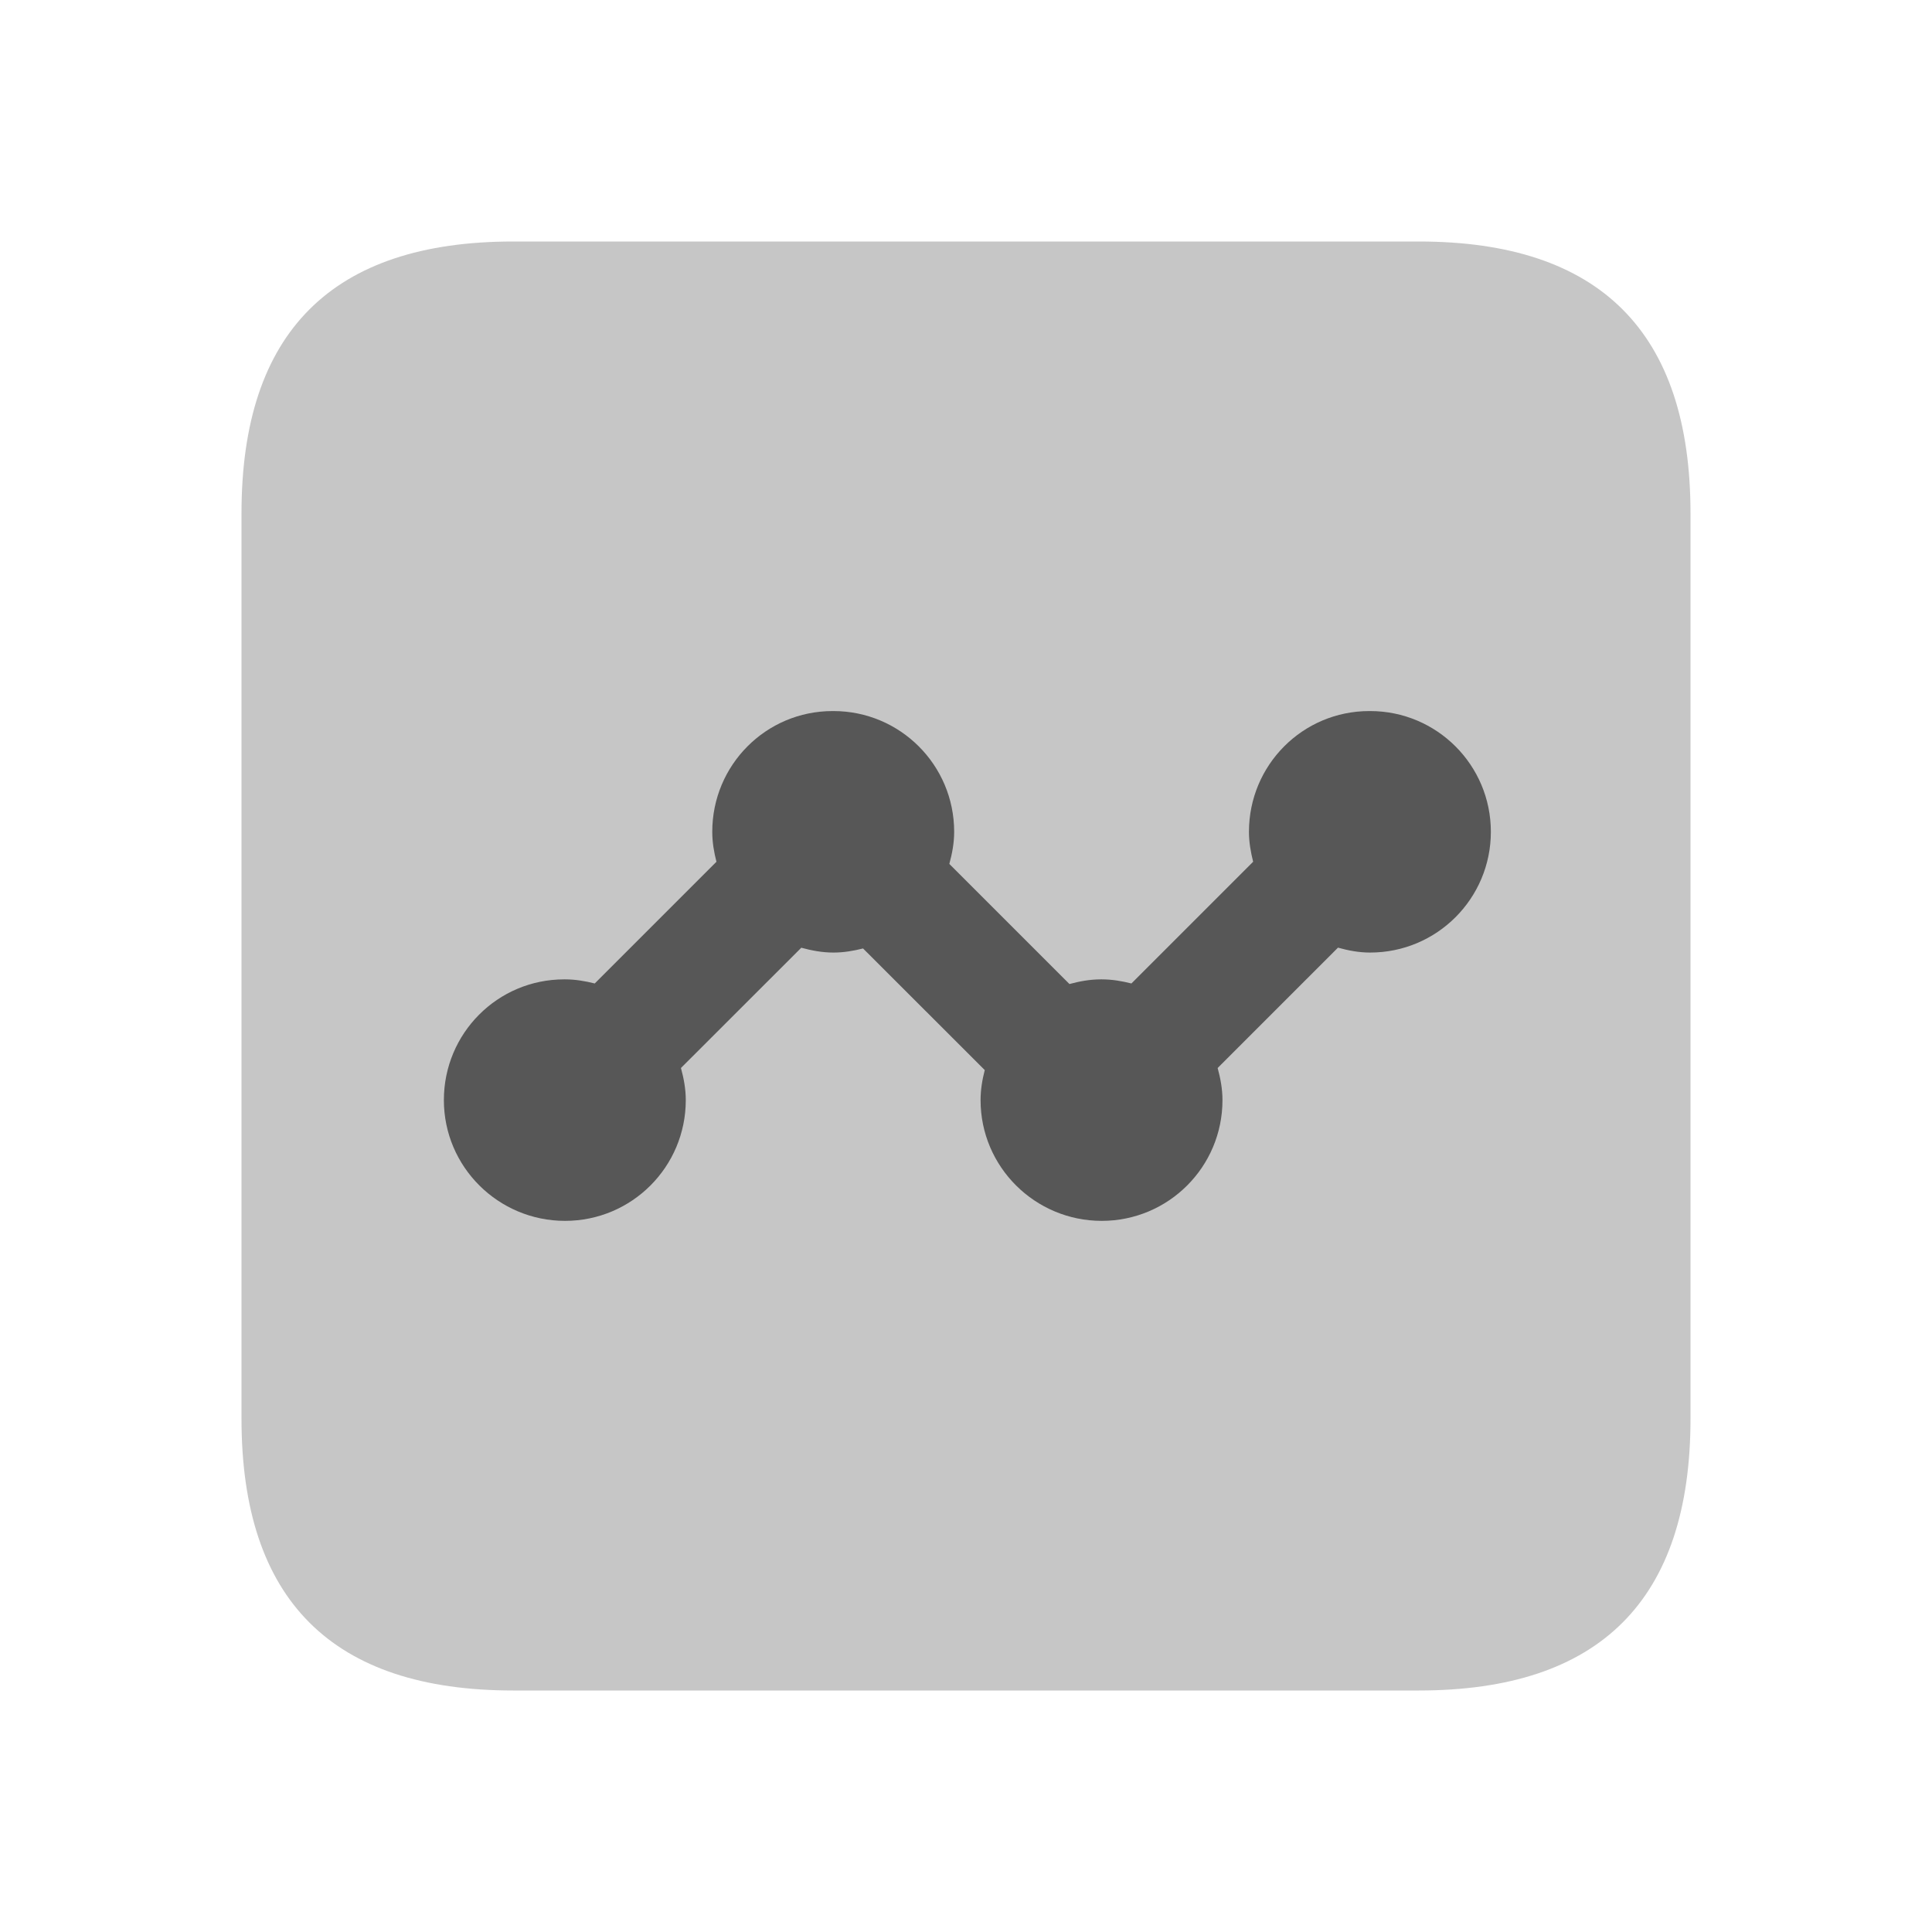 <svg width="24" height="24" viewBox="0 0 24 24" fill="currentColor" xmlns="http://www.w3.org/2000/svg">
<g id="line-chart-dots-square">
<path id="Vector" opacity="0.4" d="M6.375 21H17.625C19.875 21 21 19.875 21 17.625V6.375C21 4.125 19.875 3 17.625 3H6.375C4.125 3 3 4.125 3 6.375V17.625C3 19.875 4.125 21 6.375 21Z" fill-opacity="0.56"/>
<path id="Vector_2" d="M17.02 8.833H17.01C16.182 8.833 15.515 9.504 15.515 10.333C15.515 10.462 15.537 10.585 15.567 10.705L14.055 12.217C13.936 12.187 13.814 12.166 13.686 12.166H13.676C13.54 12.166 13.41 12.19 13.285 12.224L11.793 10.732C11.828 10.604 11.853 10.472 11.853 10.333C11.853 9.504 11.182 8.833 10.353 8.833H10.343C9.515 8.833 8.848 9.504 8.848 10.333C8.848 10.462 8.869 10.585 8.9 10.705L7.388 12.217C7.269 12.187 7.147 12.166 7.019 12.166H7.009C6.181 12.166 5.514 12.837 5.514 13.666C5.514 14.495 6.19 15.166 7.019 15.166C7.848 15.166 8.519 14.495 8.519 13.666C8.519 13.527 8.494 13.395 8.459 13.267L9.954 11.773C10.082 11.808 10.214 11.833 10.353 11.833C10.481 11.833 10.603 11.812 10.721 11.782L12.233 13.293C12.202 13.413 12.181 13.536 12.181 13.666C12.181 14.495 12.857 15.166 13.686 15.166C14.515 15.166 15.186 14.495 15.186 13.666C15.186 13.527 15.161 13.395 15.126 13.267L16.621 11.772C16.749 11.808 16.881 11.833 17.02 11.833C17.849 11.833 18.52 11.162 18.52 10.333C18.52 9.504 17.849 8.833 17.02 8.833Z" fill-opacity="0.56"/>
</g>
</svg>
